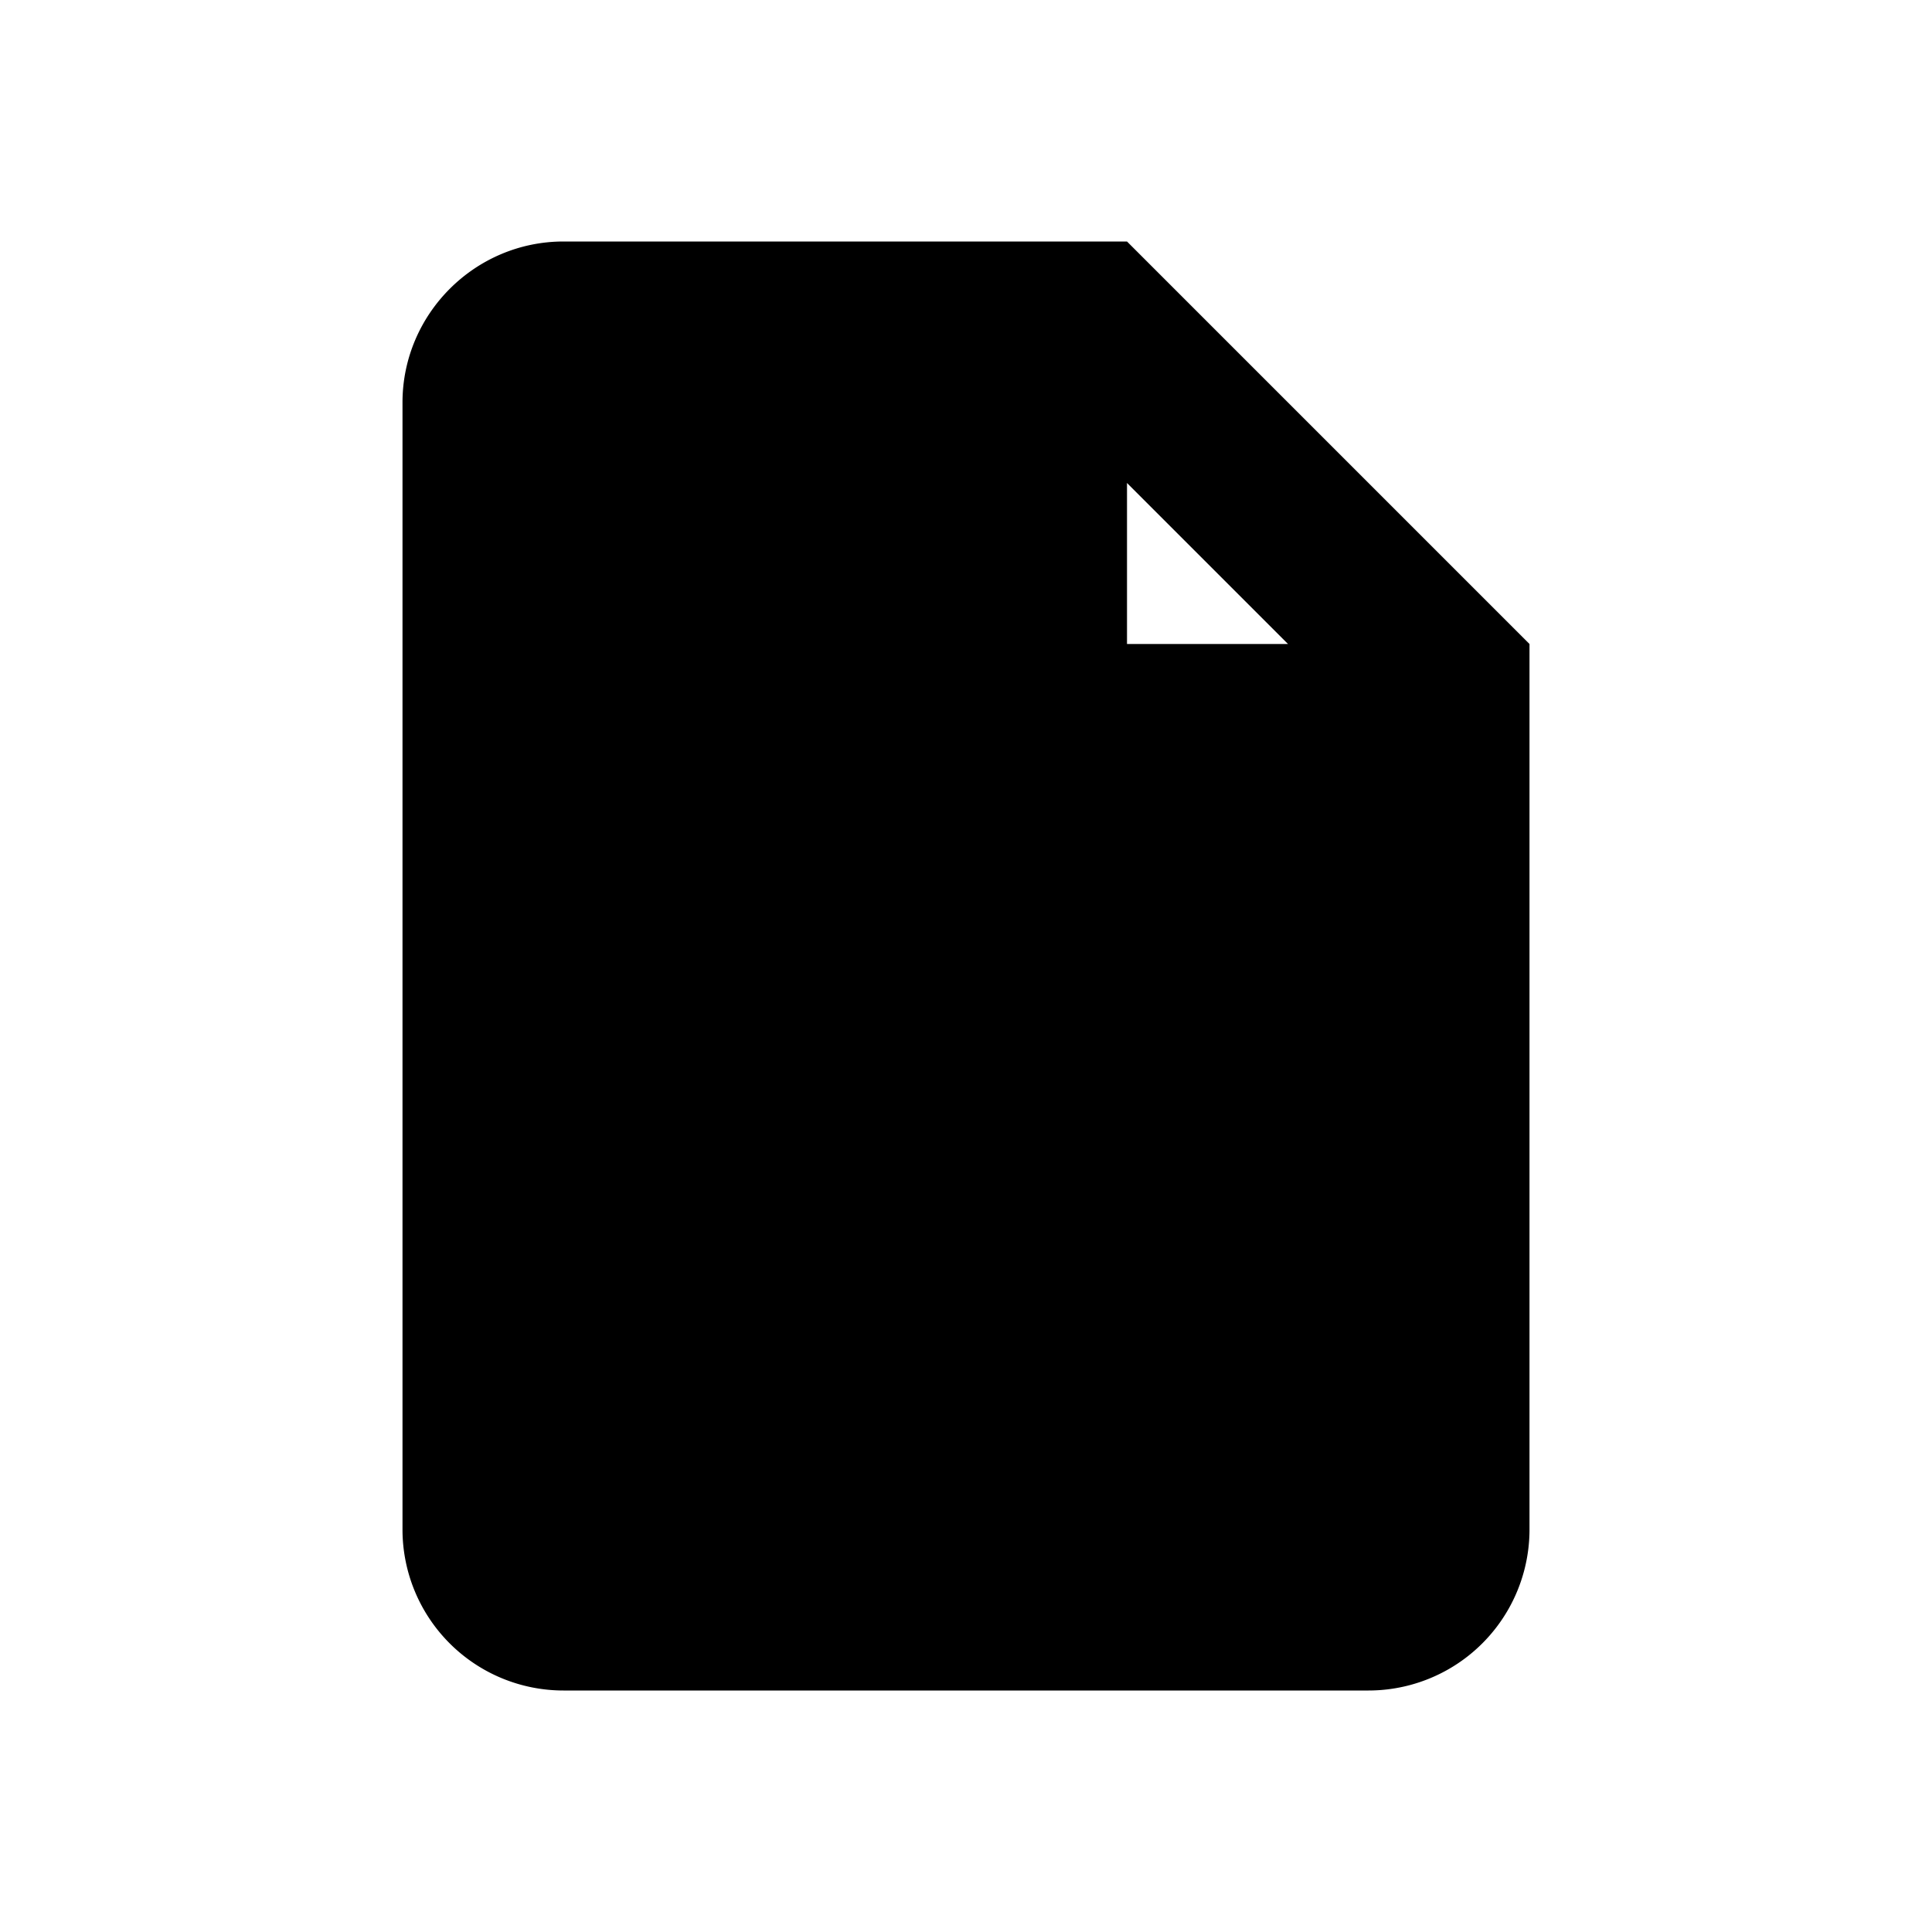 <svg aria-hidden="true" aria-label="Fax" class="d-svg d-svg__fax" viewBox="0 0 24 24"><path d="M7 3h7l5 5v11a2 2 0 0 1-2 2H7a2 2 0 0 1-2-2V5c0-1.1.9-2 2-2zm0 2h5v3c0 1.1.9 2 2 2h3v9H7V5zm9 3l-2-2v2h2zm-3.46 8.4a6.73 6.73 0 0 1-2.93-2.94l.98-.98c.12-.12.16-.3.1-.45a5.05 5.05 0 0 1-.25-1.59c0-.24-.2-.44-.44-.44H8.44c-.24 0-.44.2-.44.44A7.55 7.55 0 0 0 15.56 18c.24 0 .44-.2.44-.44V16c0-.24-.2-.44-.44-.44-.56 0-1.1-.09-1.6-.25a.44.44 0 0 0-.44.1l-.98.98z"/></svg>